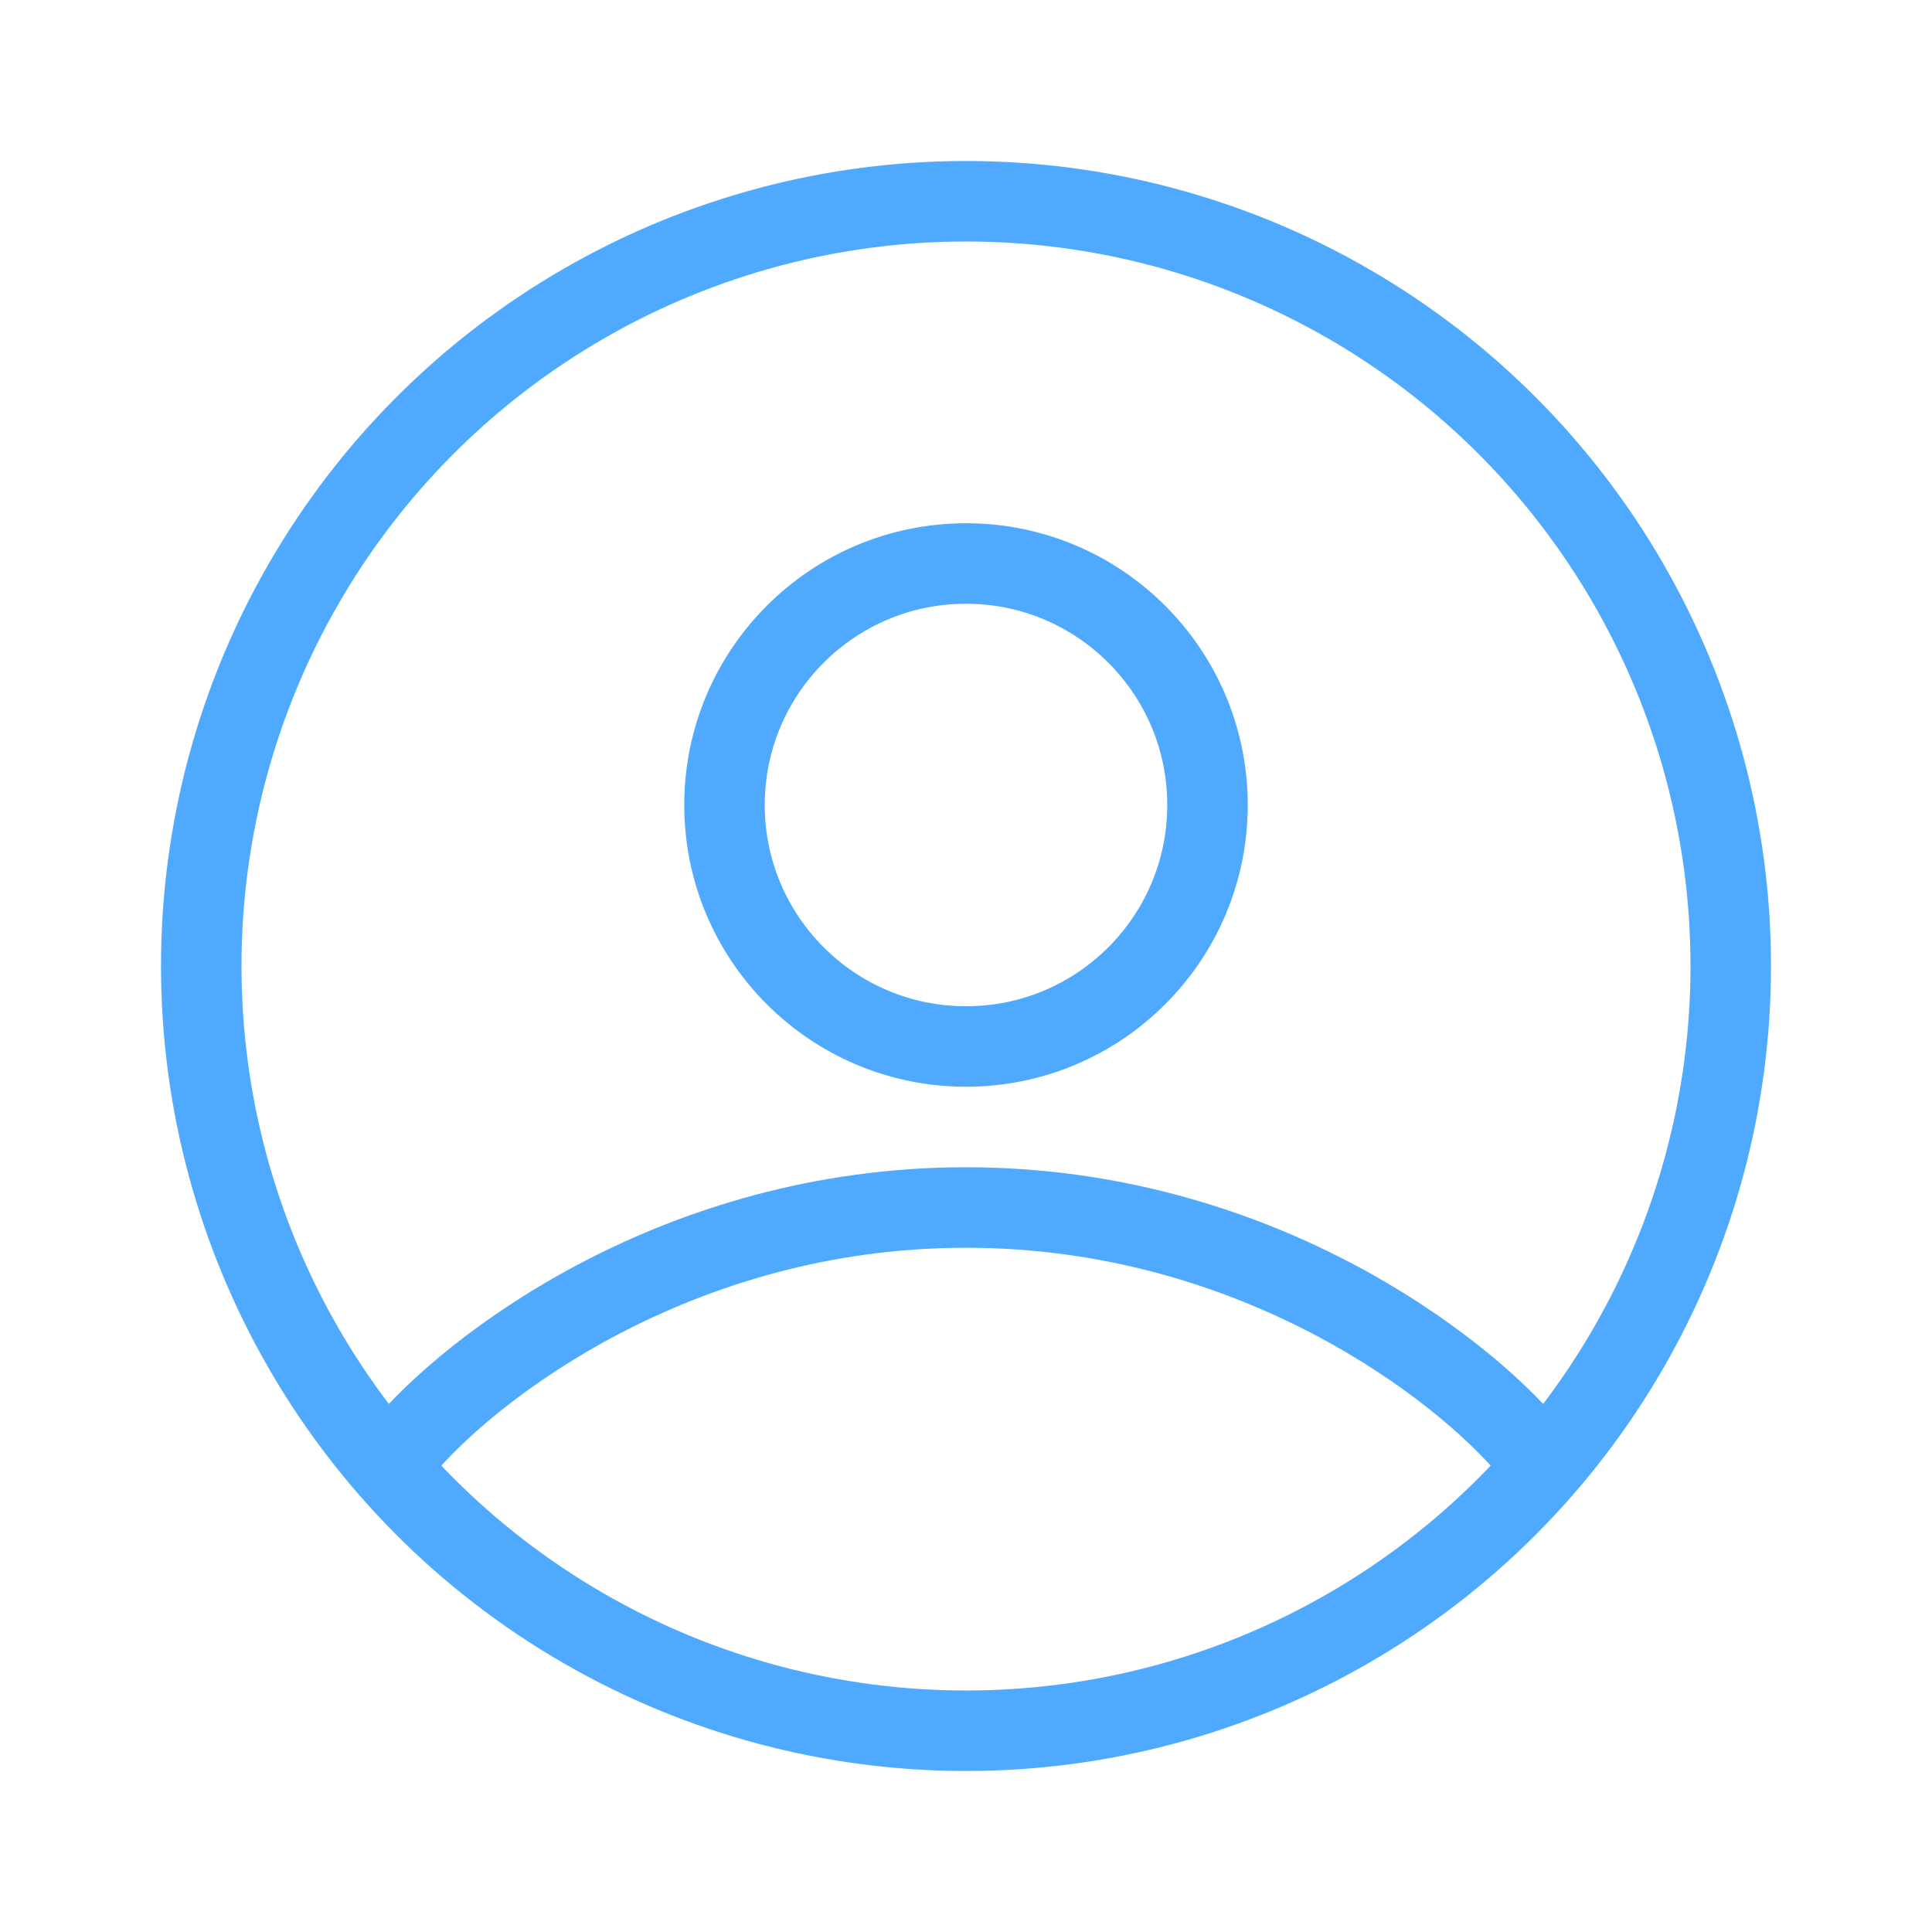 <svg width="24" height="24" viewBox="0 0 24 24" fill="none" xmlns="http://www.w3.org/2000/svg">
<circle cx="12" cy="12" r="9.5" stroke="#4FAAFF"/>
<circle cx="12" cy="10" r="3" stroke="#4FAAFF"/>
<path d="M5 18C5.833 17 8.4 15 12 15C15.6 15 18.167 17 19 18" stroke="#4FAAFF"/>
</svg>
